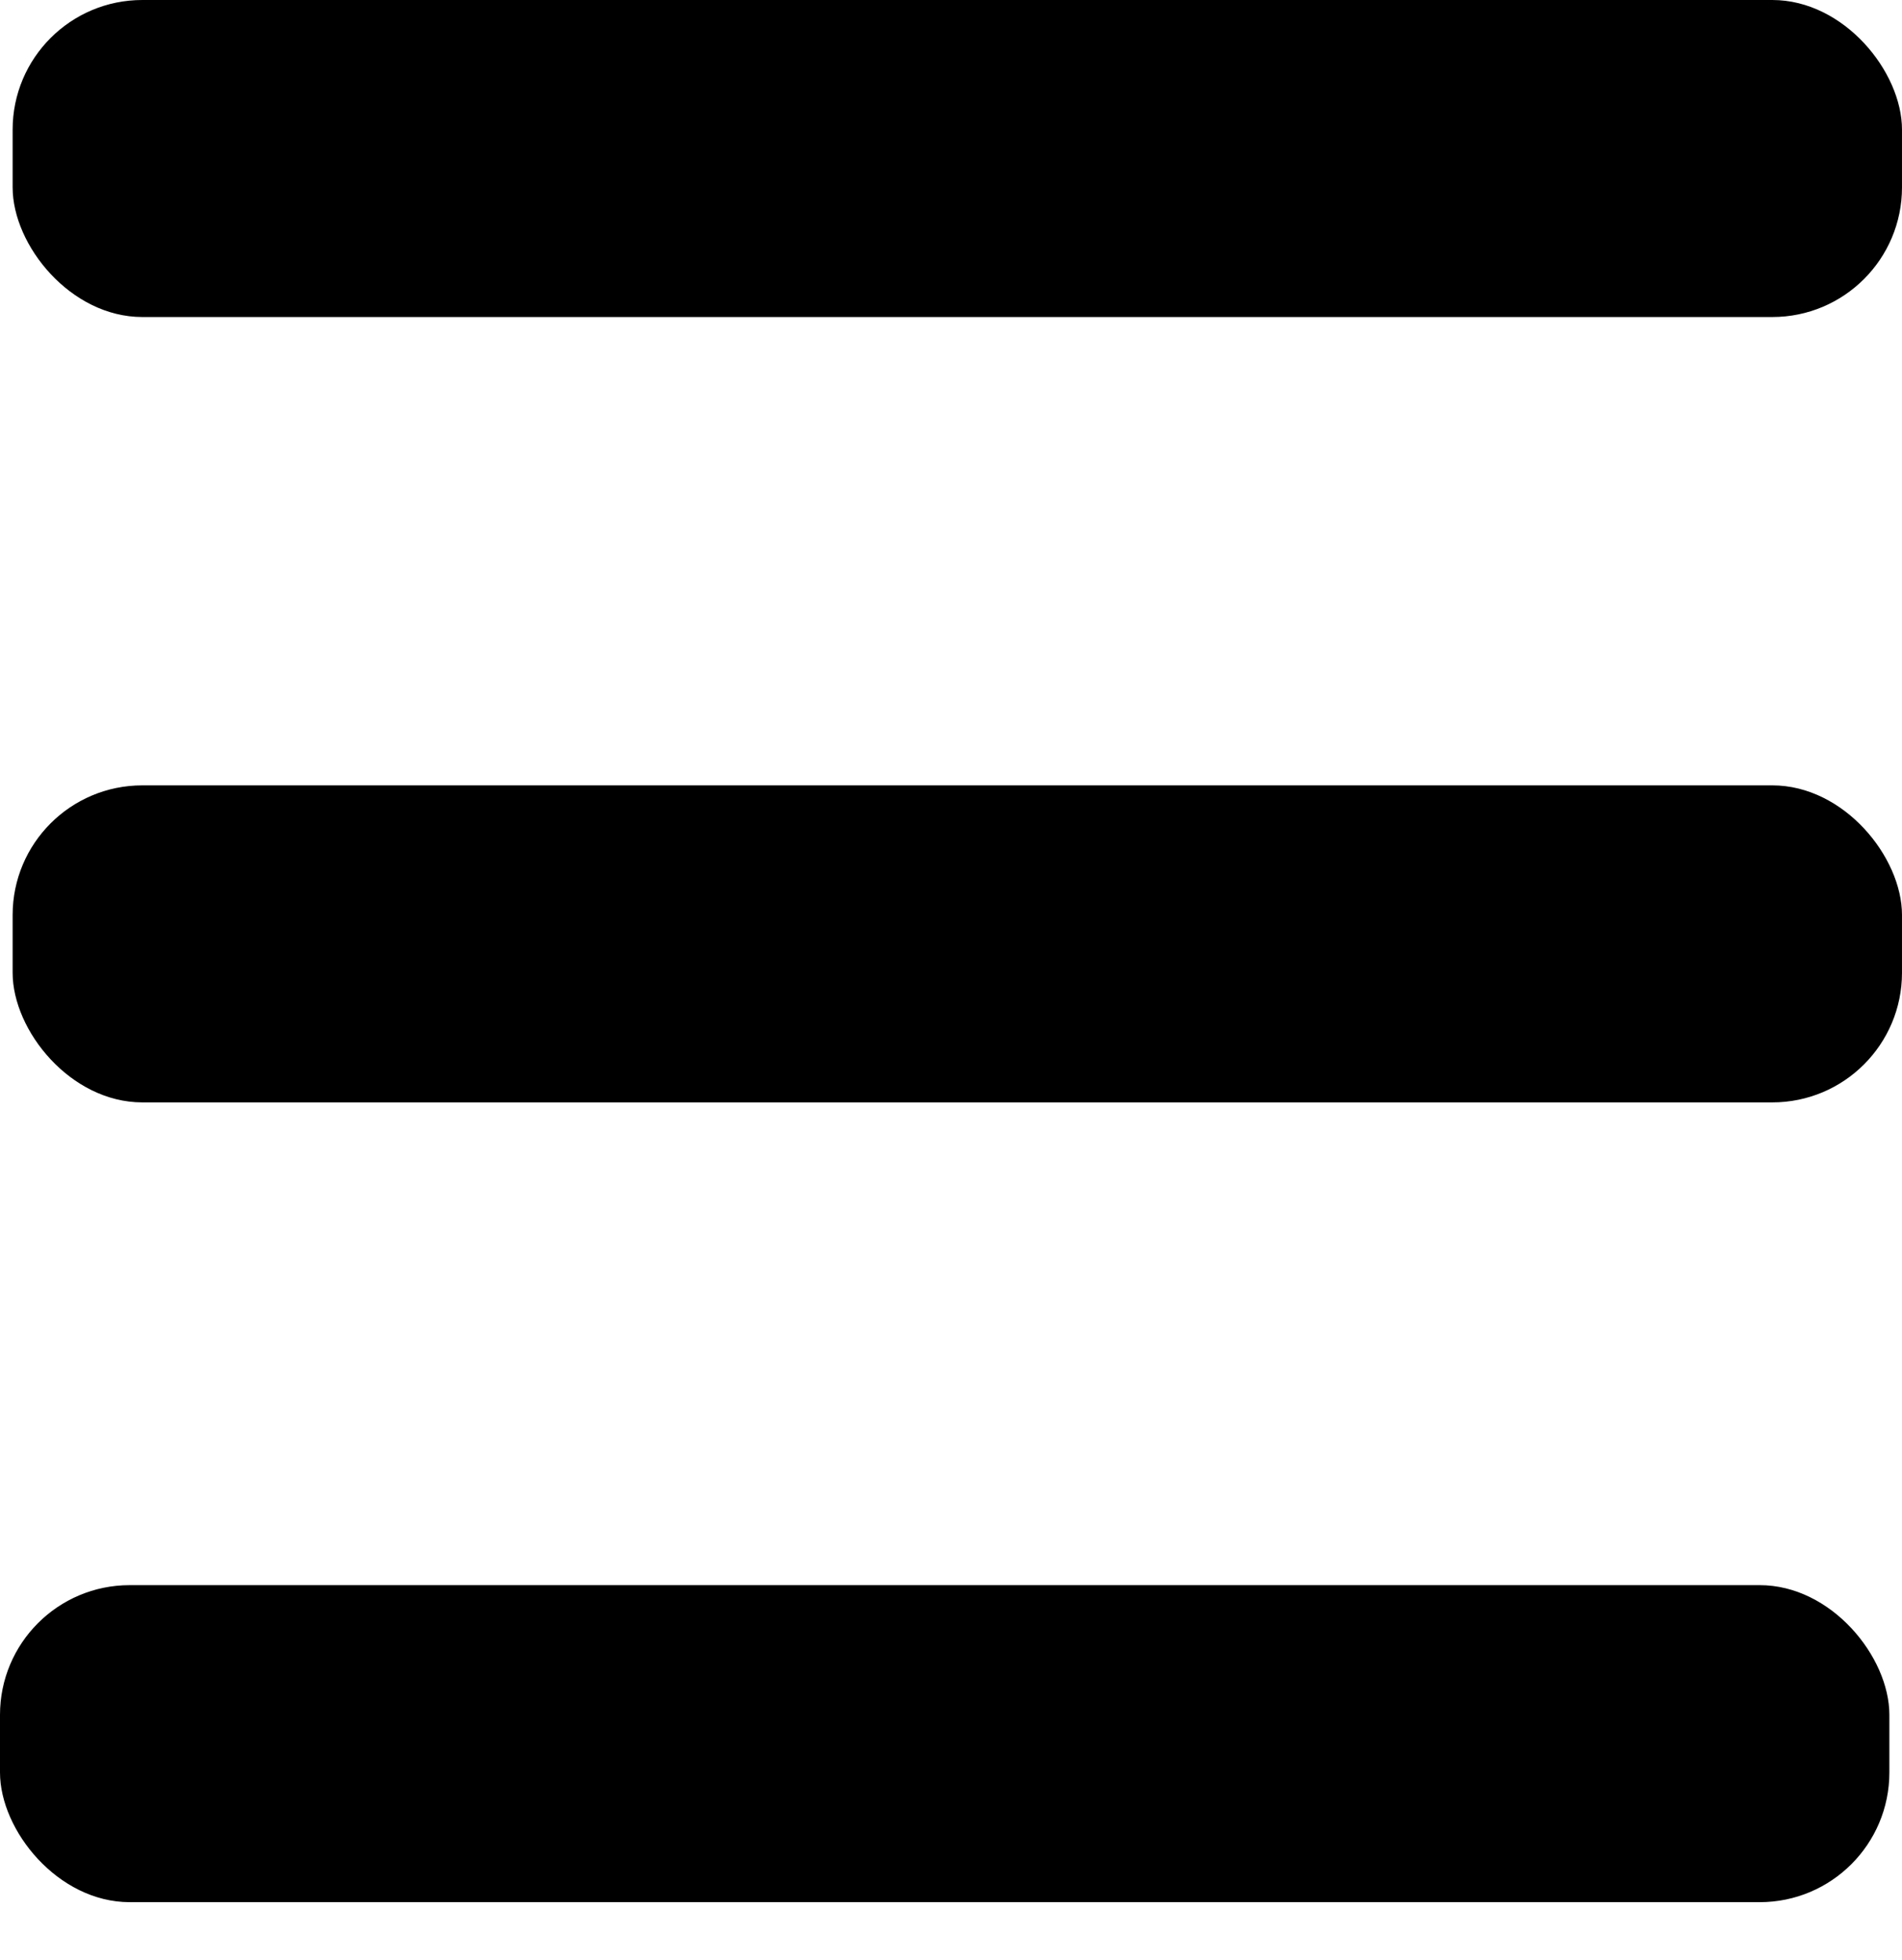 <svg id="Bouton_menu_blanc" data-name="Bouton menu blanc" xmlns="http://www.w3.org/2000/svg" width="33" height="34" viewBox="0 0 33 34">
<rect id="Rectangle_arrondi_3" data-name="Rectangle arrondi 3" y="27.5" width="32.781"  height="5.5" rx="2.25" ry="2.25"/>
  <rect id="Rectangle_arrondi_2" data-name="Rectangle arrondi 2" x="0.219" y="13.625"  width="32.781" height="5.5" rx="2.25" ry="2.25"/>
  <rect id="Rectangle_arrondi_1" data-name="Rectangle arrondi 1" x="0.219" width="32.781" height="5.5" rx="2.25" ry="2.25"/>
</svg>
